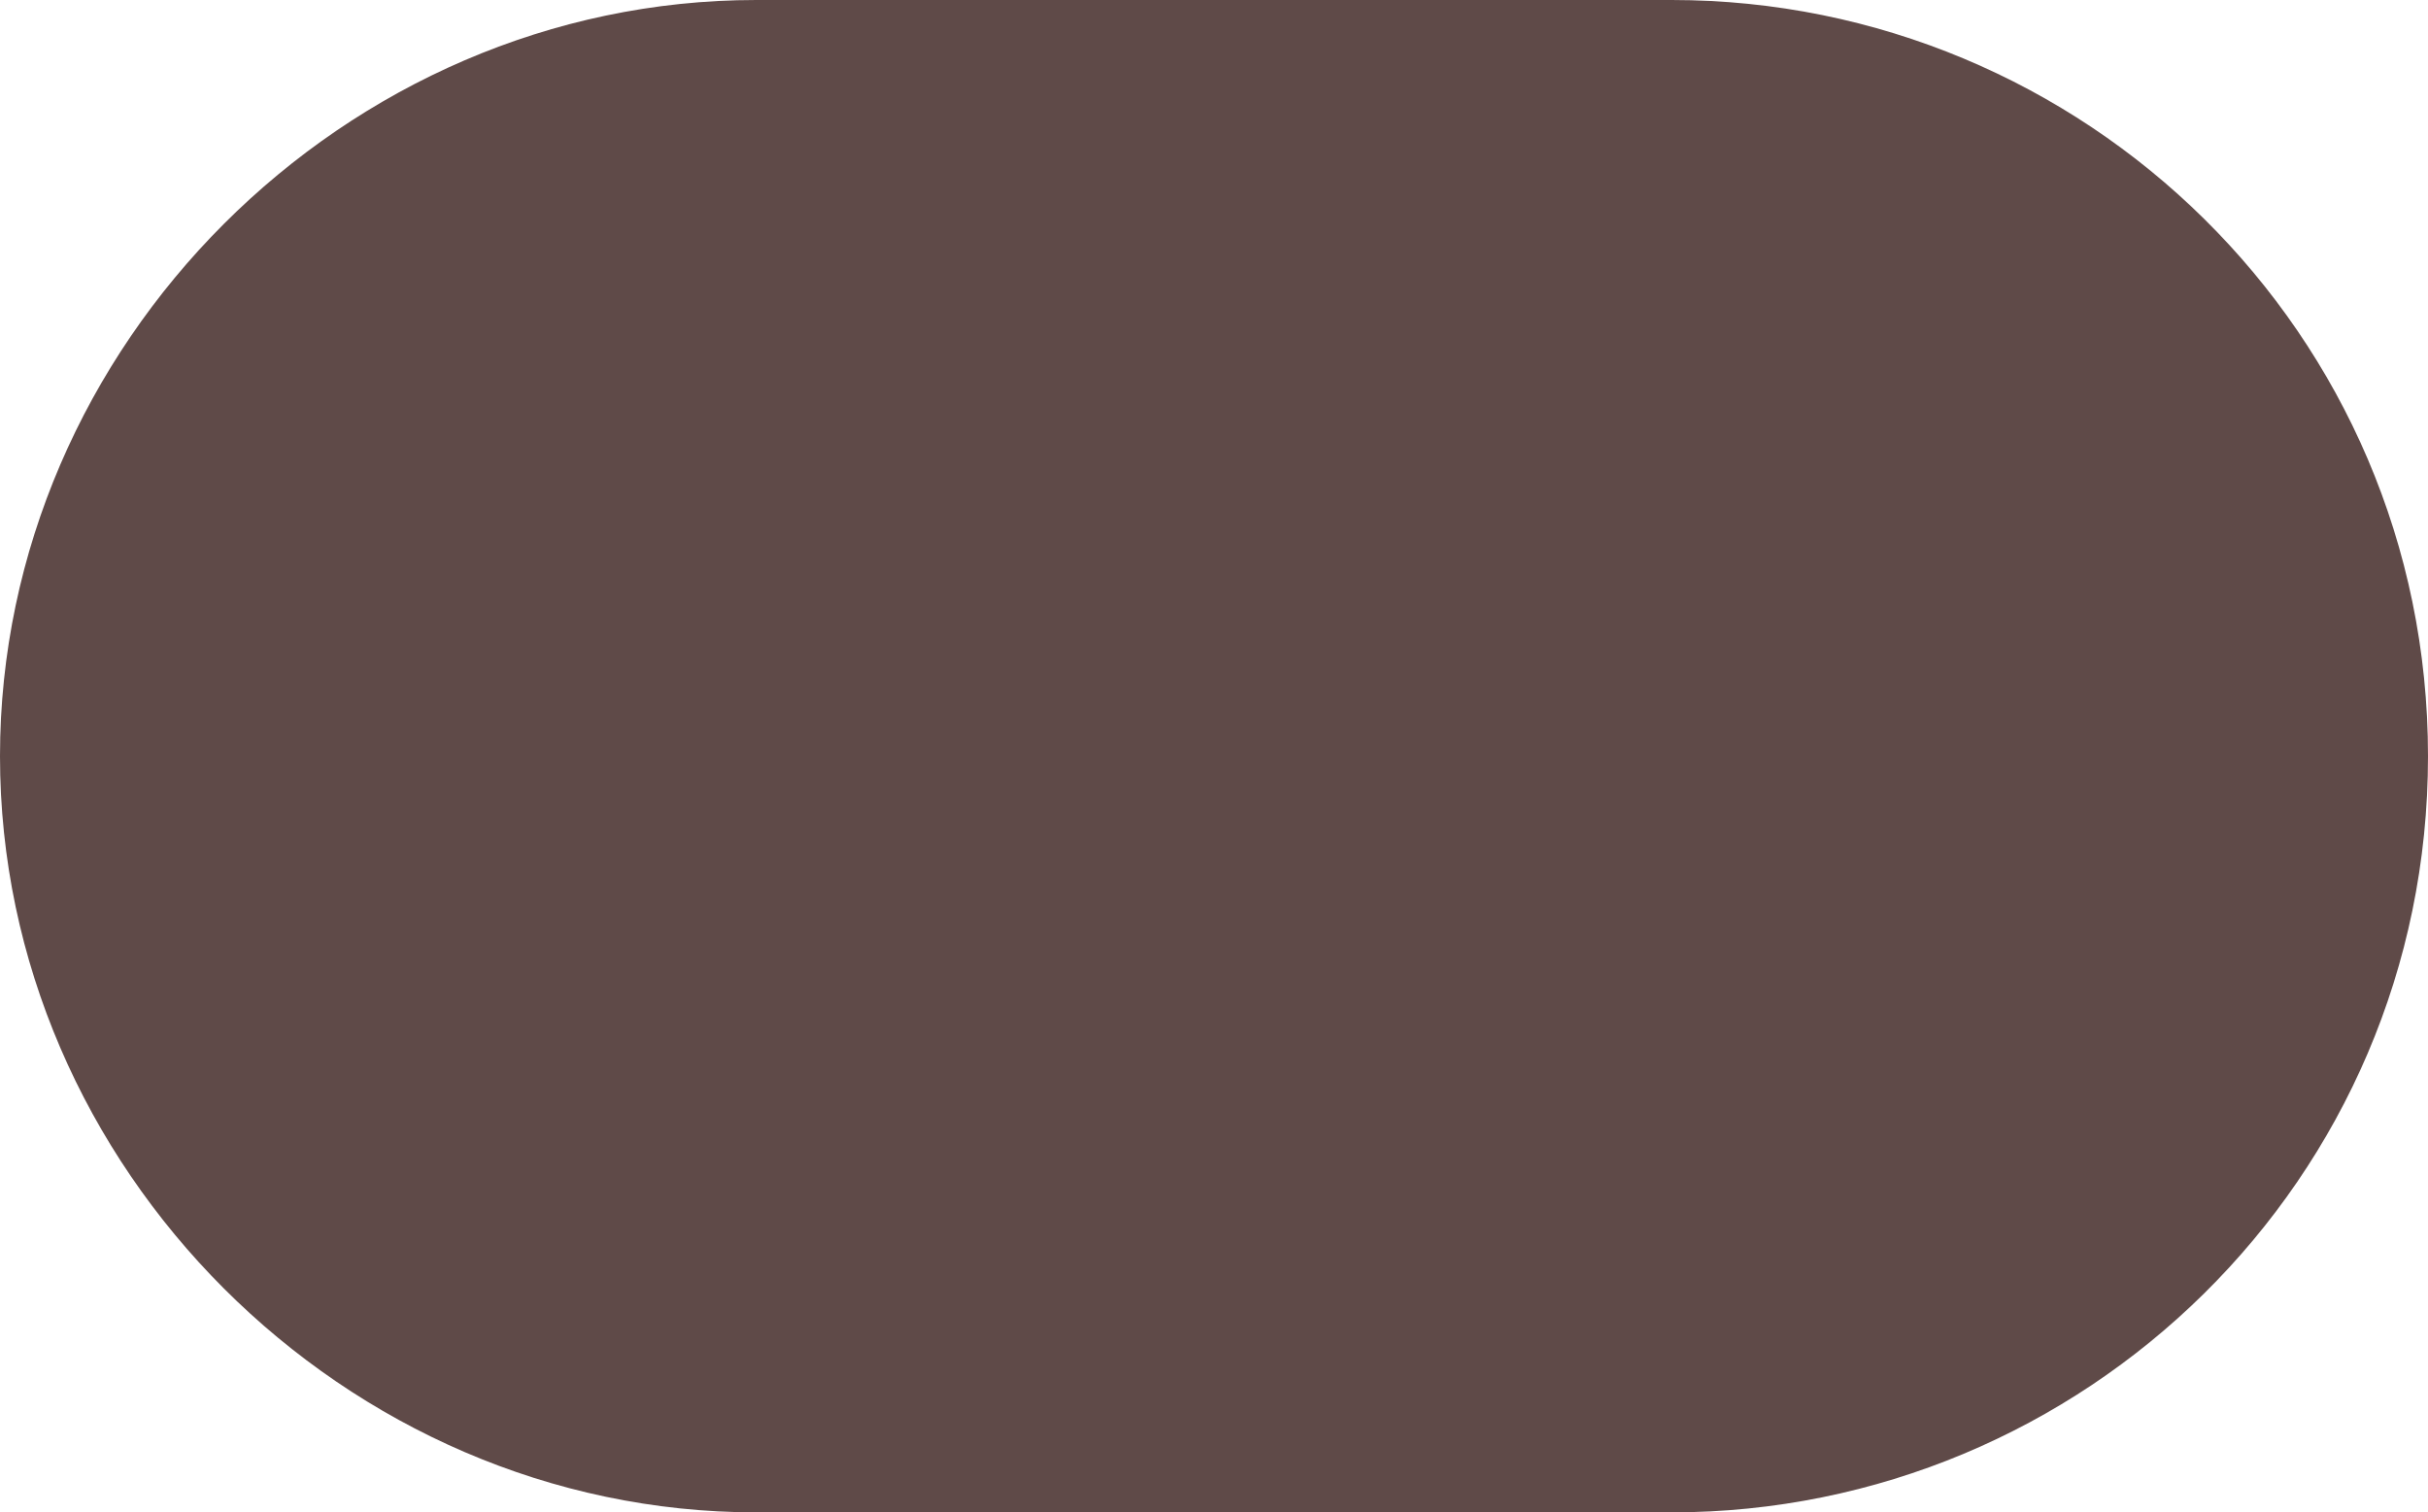 <?xml version="1.0" encoding="utf-8"?>
<!-- Generator: Adobe Illustrator 16.0.0, SVG Export Plug-In . SVG Version: 6.00 Build 0)  -->
<!DOCTYPE svg PUBLIC "-//W3C//DTD SVG 1.1//EN" "http://www.w3.org/Graphics/SVG/1.1/DTD/svg11.dtd">
<svg version="1.1" id="Layer_1" xmlns="http://www.w3.org/2000/svg" xmlns:xlink="http://www.w3.org/1999/xlink" x="0px" y="0px"
	 width="18.3px" height="11.4px" viewBox="0 0 18.3 11.4" enable-background="new 0 0 18.3 11.4" xml:space="preserve">
<path fill="#5F4A48" d="M18.3,5.7c0,3.2-2.6,5.7-5.7,5.7H5.7c-3.1,0-5.7-2.6-5.7-5.7l0,0C0,2.6,2.6,0,5.7,0h6.9
	C15.701,0,18.3,2.5,18.3,5.7L18.3,5.7z"/>
</svg>

